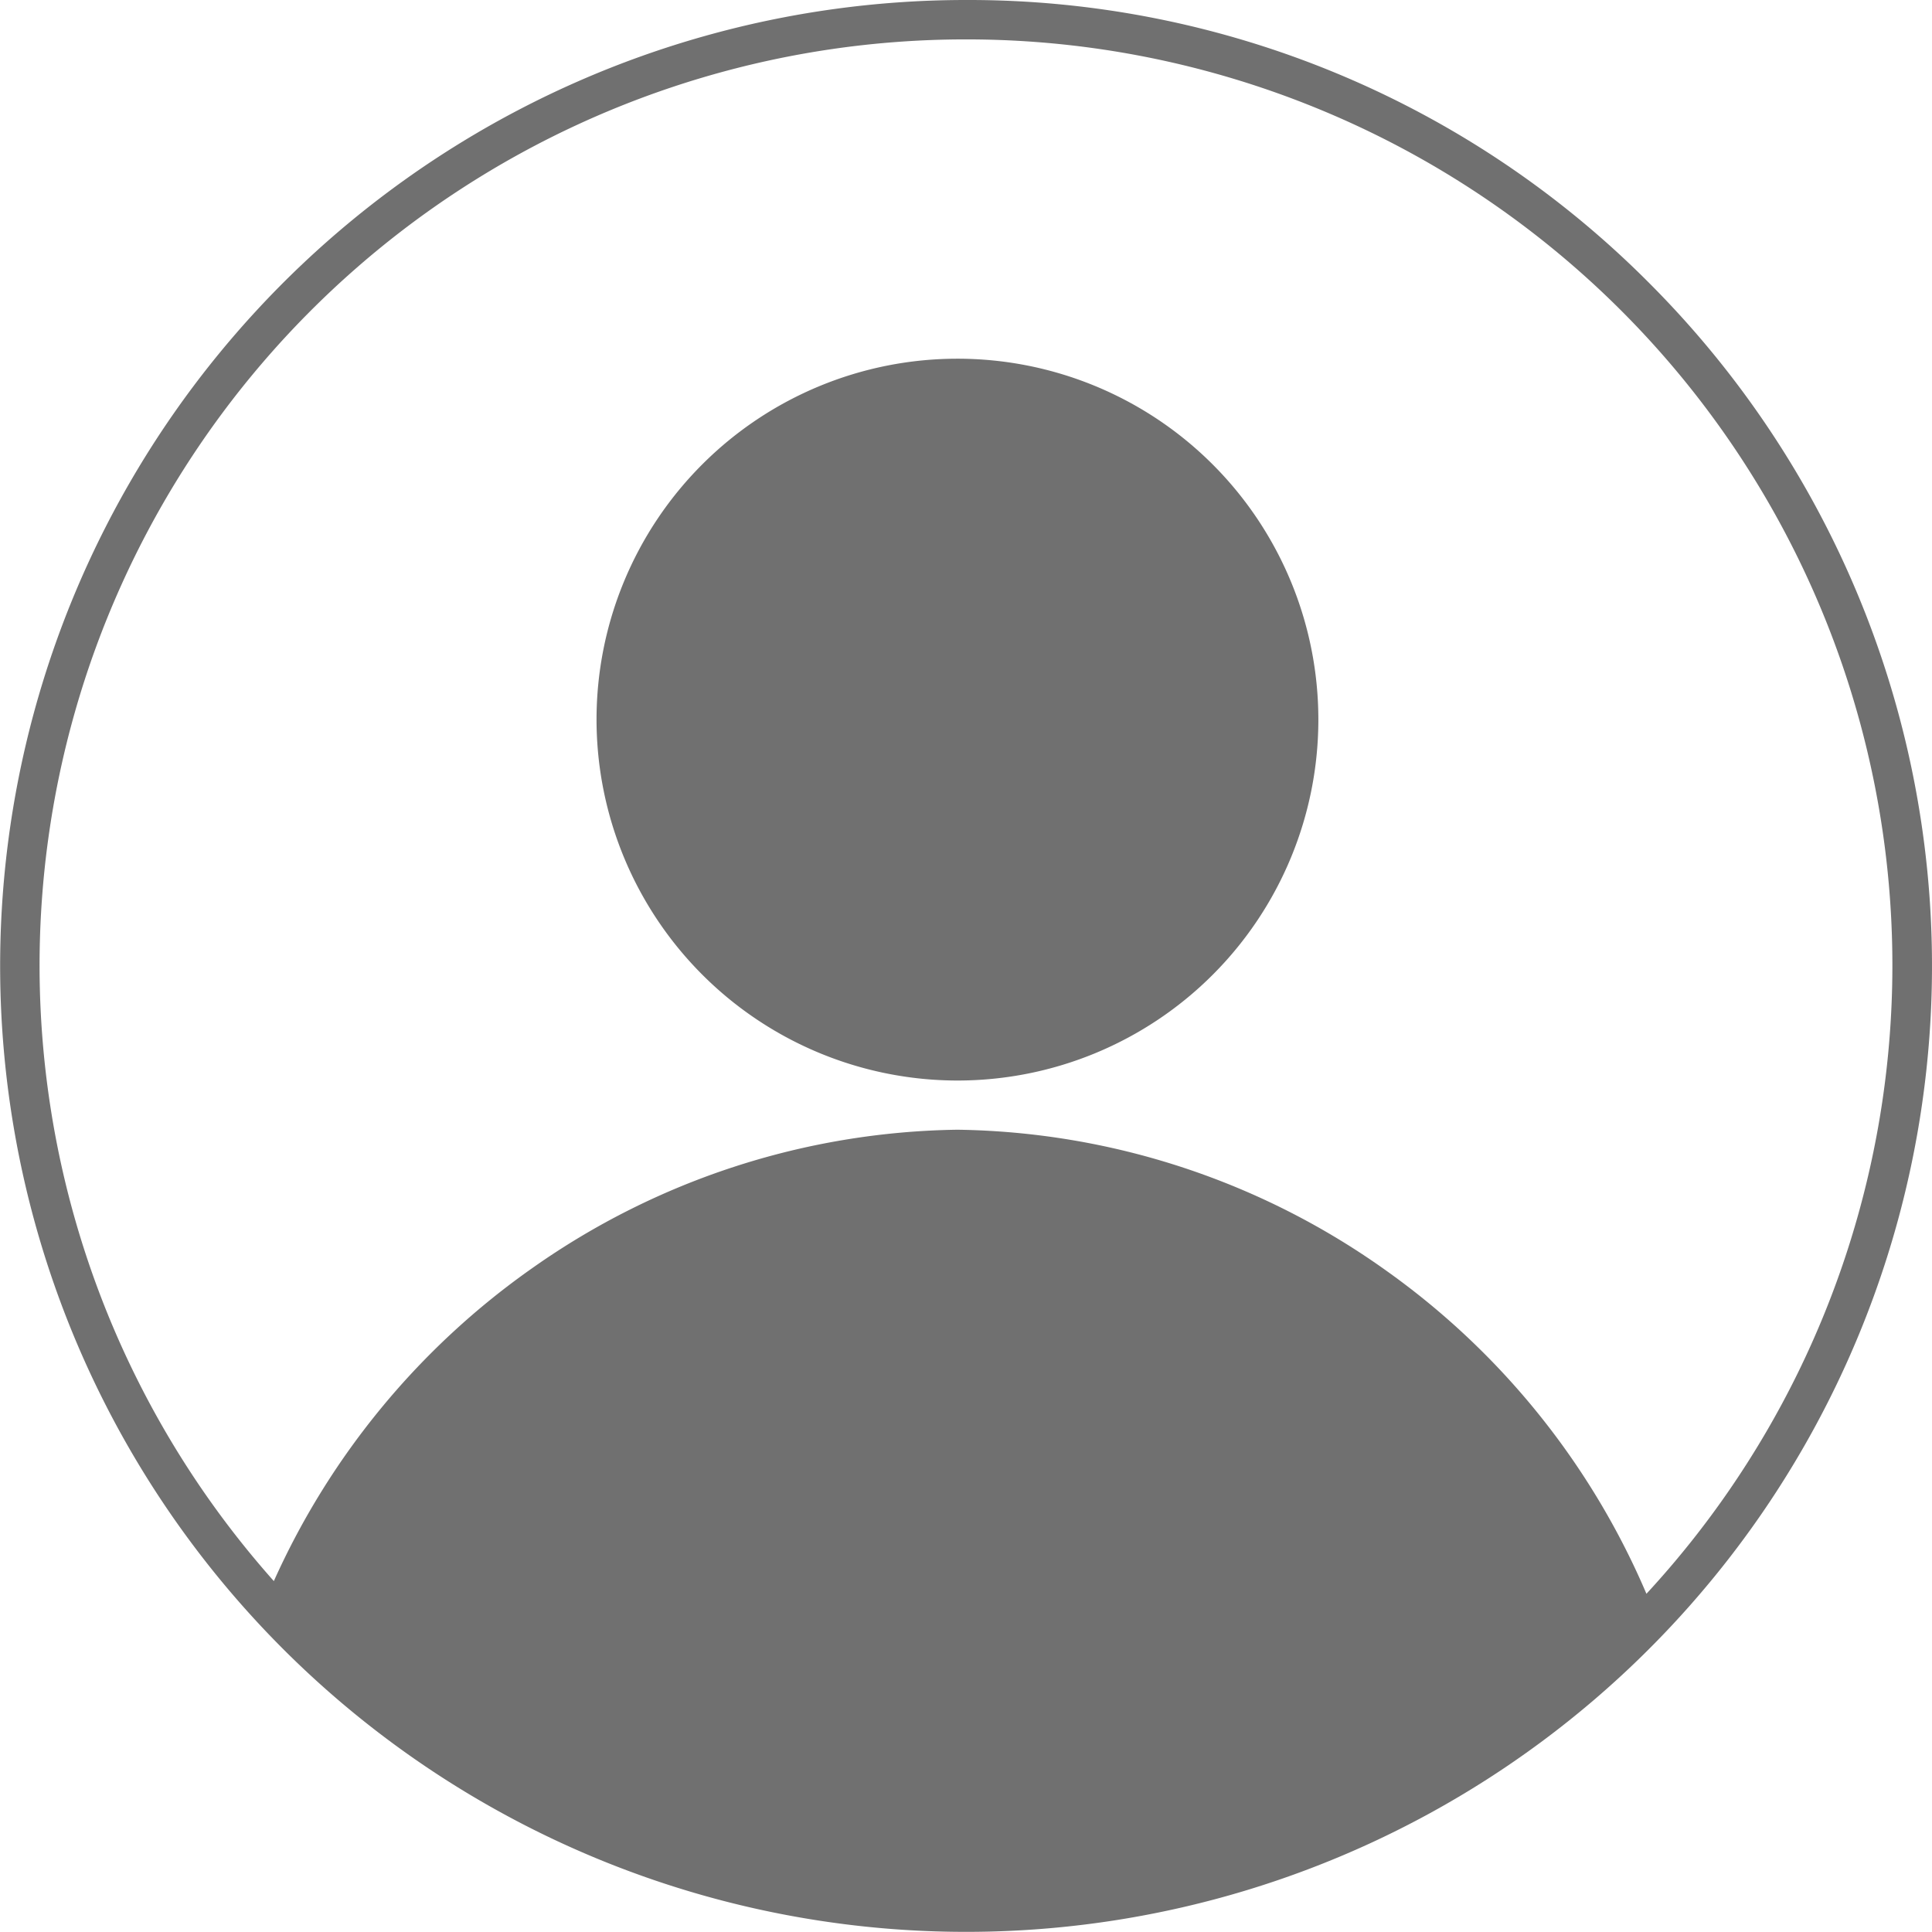 <svg xmlns="http://www.w3.org/2000/svg" width="28.002" height="28" viewBox="0 0 28.002 28">
  <path id="Path_3685" data-name="Path 3685" d="M24.858,26.661a5.231,5.231,0,1,0-5.232-5.231A5.236,5.236,0,0,0,24.858,26.661Zm.123-15.09A13.42,13.42,0,0,1,34.843,34.1a11.072,11.072,0,0,0-3.751-4.669,10.947,10.947,0,0,0-6.232-2.057h-.008a10.941,10.941,0,0,0-6.149,2,11.1,11.1,0,0,0-3.754,4.542A13.422,13.422,0,0,1,24.981,11.571Zm9.9,3.529a14,14,0,1,1-9.9-4.1A13.908,13.908,0,0,1,34.881,15.1Z" transform="translate(-10.98 -11)" fill="#707070" fill-rule="evenodd"/>
</svg>
